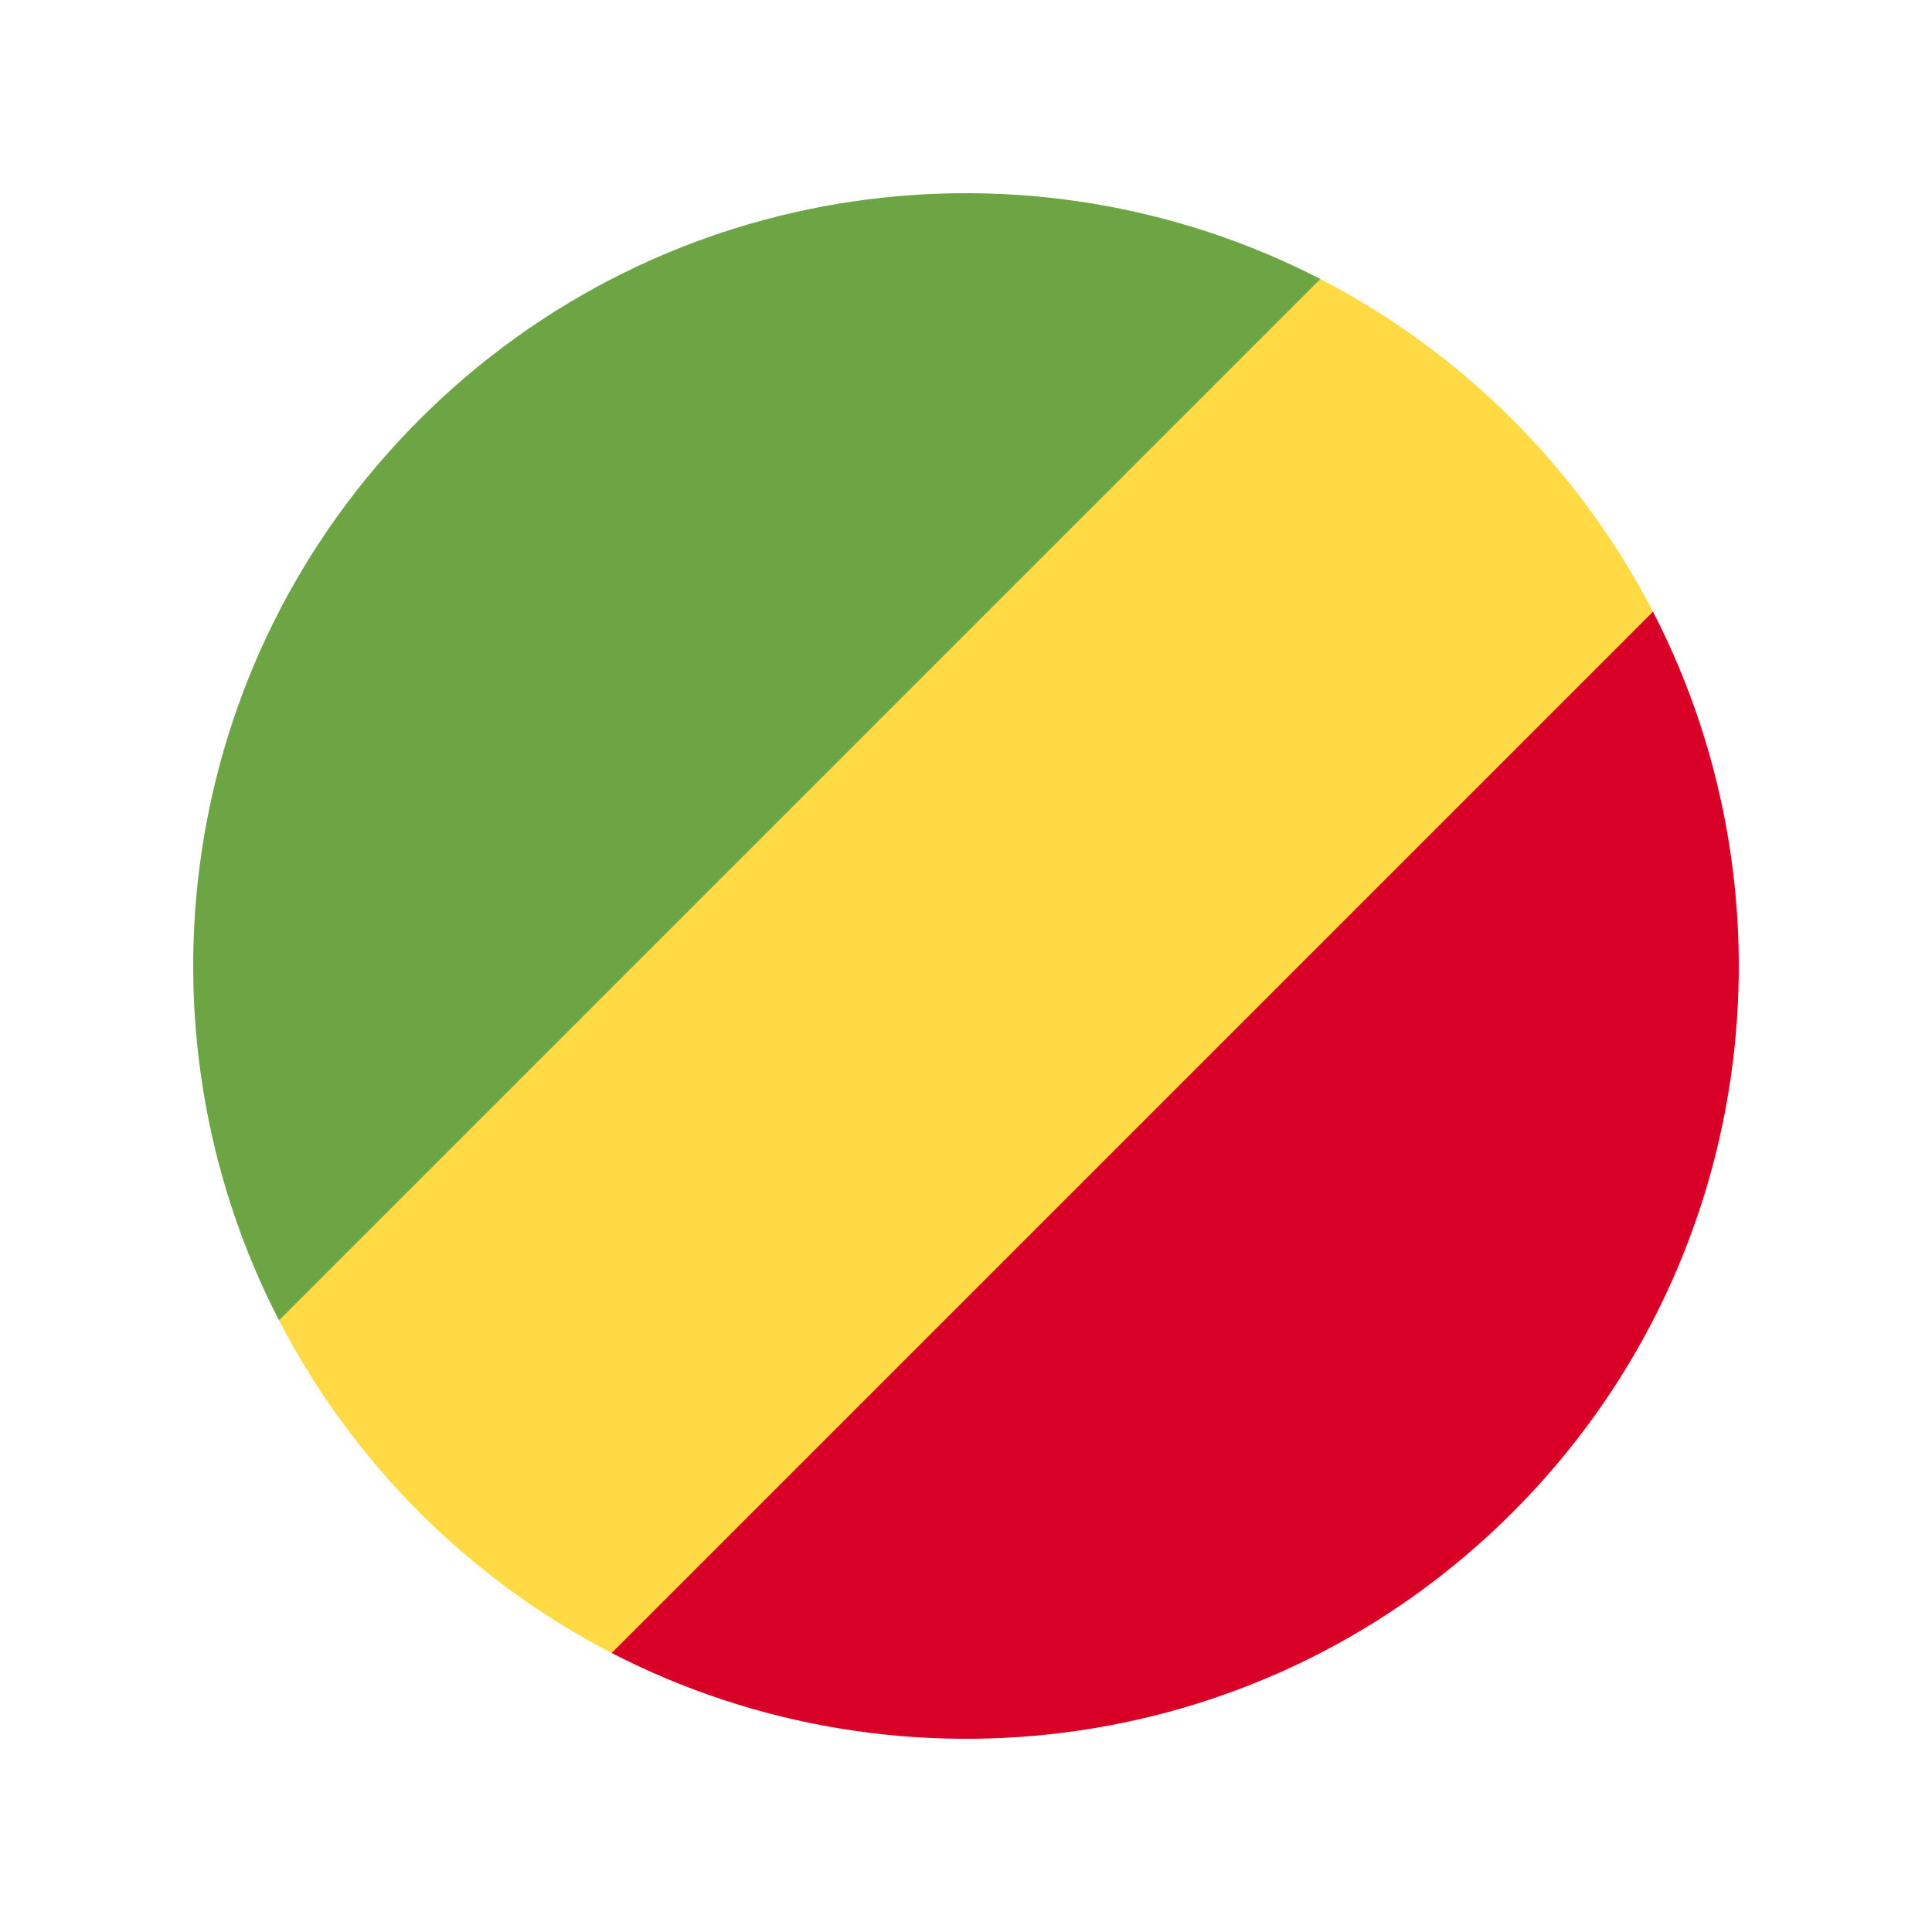 <svg width="100" height="100" id="Layer_1" enable-background="new 0 0 512 512" viewBox="-64 -64 640 640" xmlns="http://www.w3.org/2000/svg"><path d="m138.771 483.645 188.065-156.808 156.808-188.065c-24.38-47.248-63.038-85.927-110.267-110.338l-188.214 156.731-156.729 188.212c24.409 47.231 63.088 85.888 110.337 110.268z" fill="#ffda44"/><path d="m437.027 437.028c80.766-80.767 96.271-202.064 46.546-298.41l-344.956 344.956c96.346 49.724 217.644 34.219 298.41-46.546z" fill="#d80027"/><path d="m74.973 74.973c-80.766 80.766-96.27 202.064-46.547 298.41l344.957-344.956c-96.346-49.725-217.644-34.219-298.41 46.546z" fill="#6da544"/><g/><g/><g/><g/><g/><g/><g/><g/><g/><g/><g/><g/><g/><g/><g/></svg>